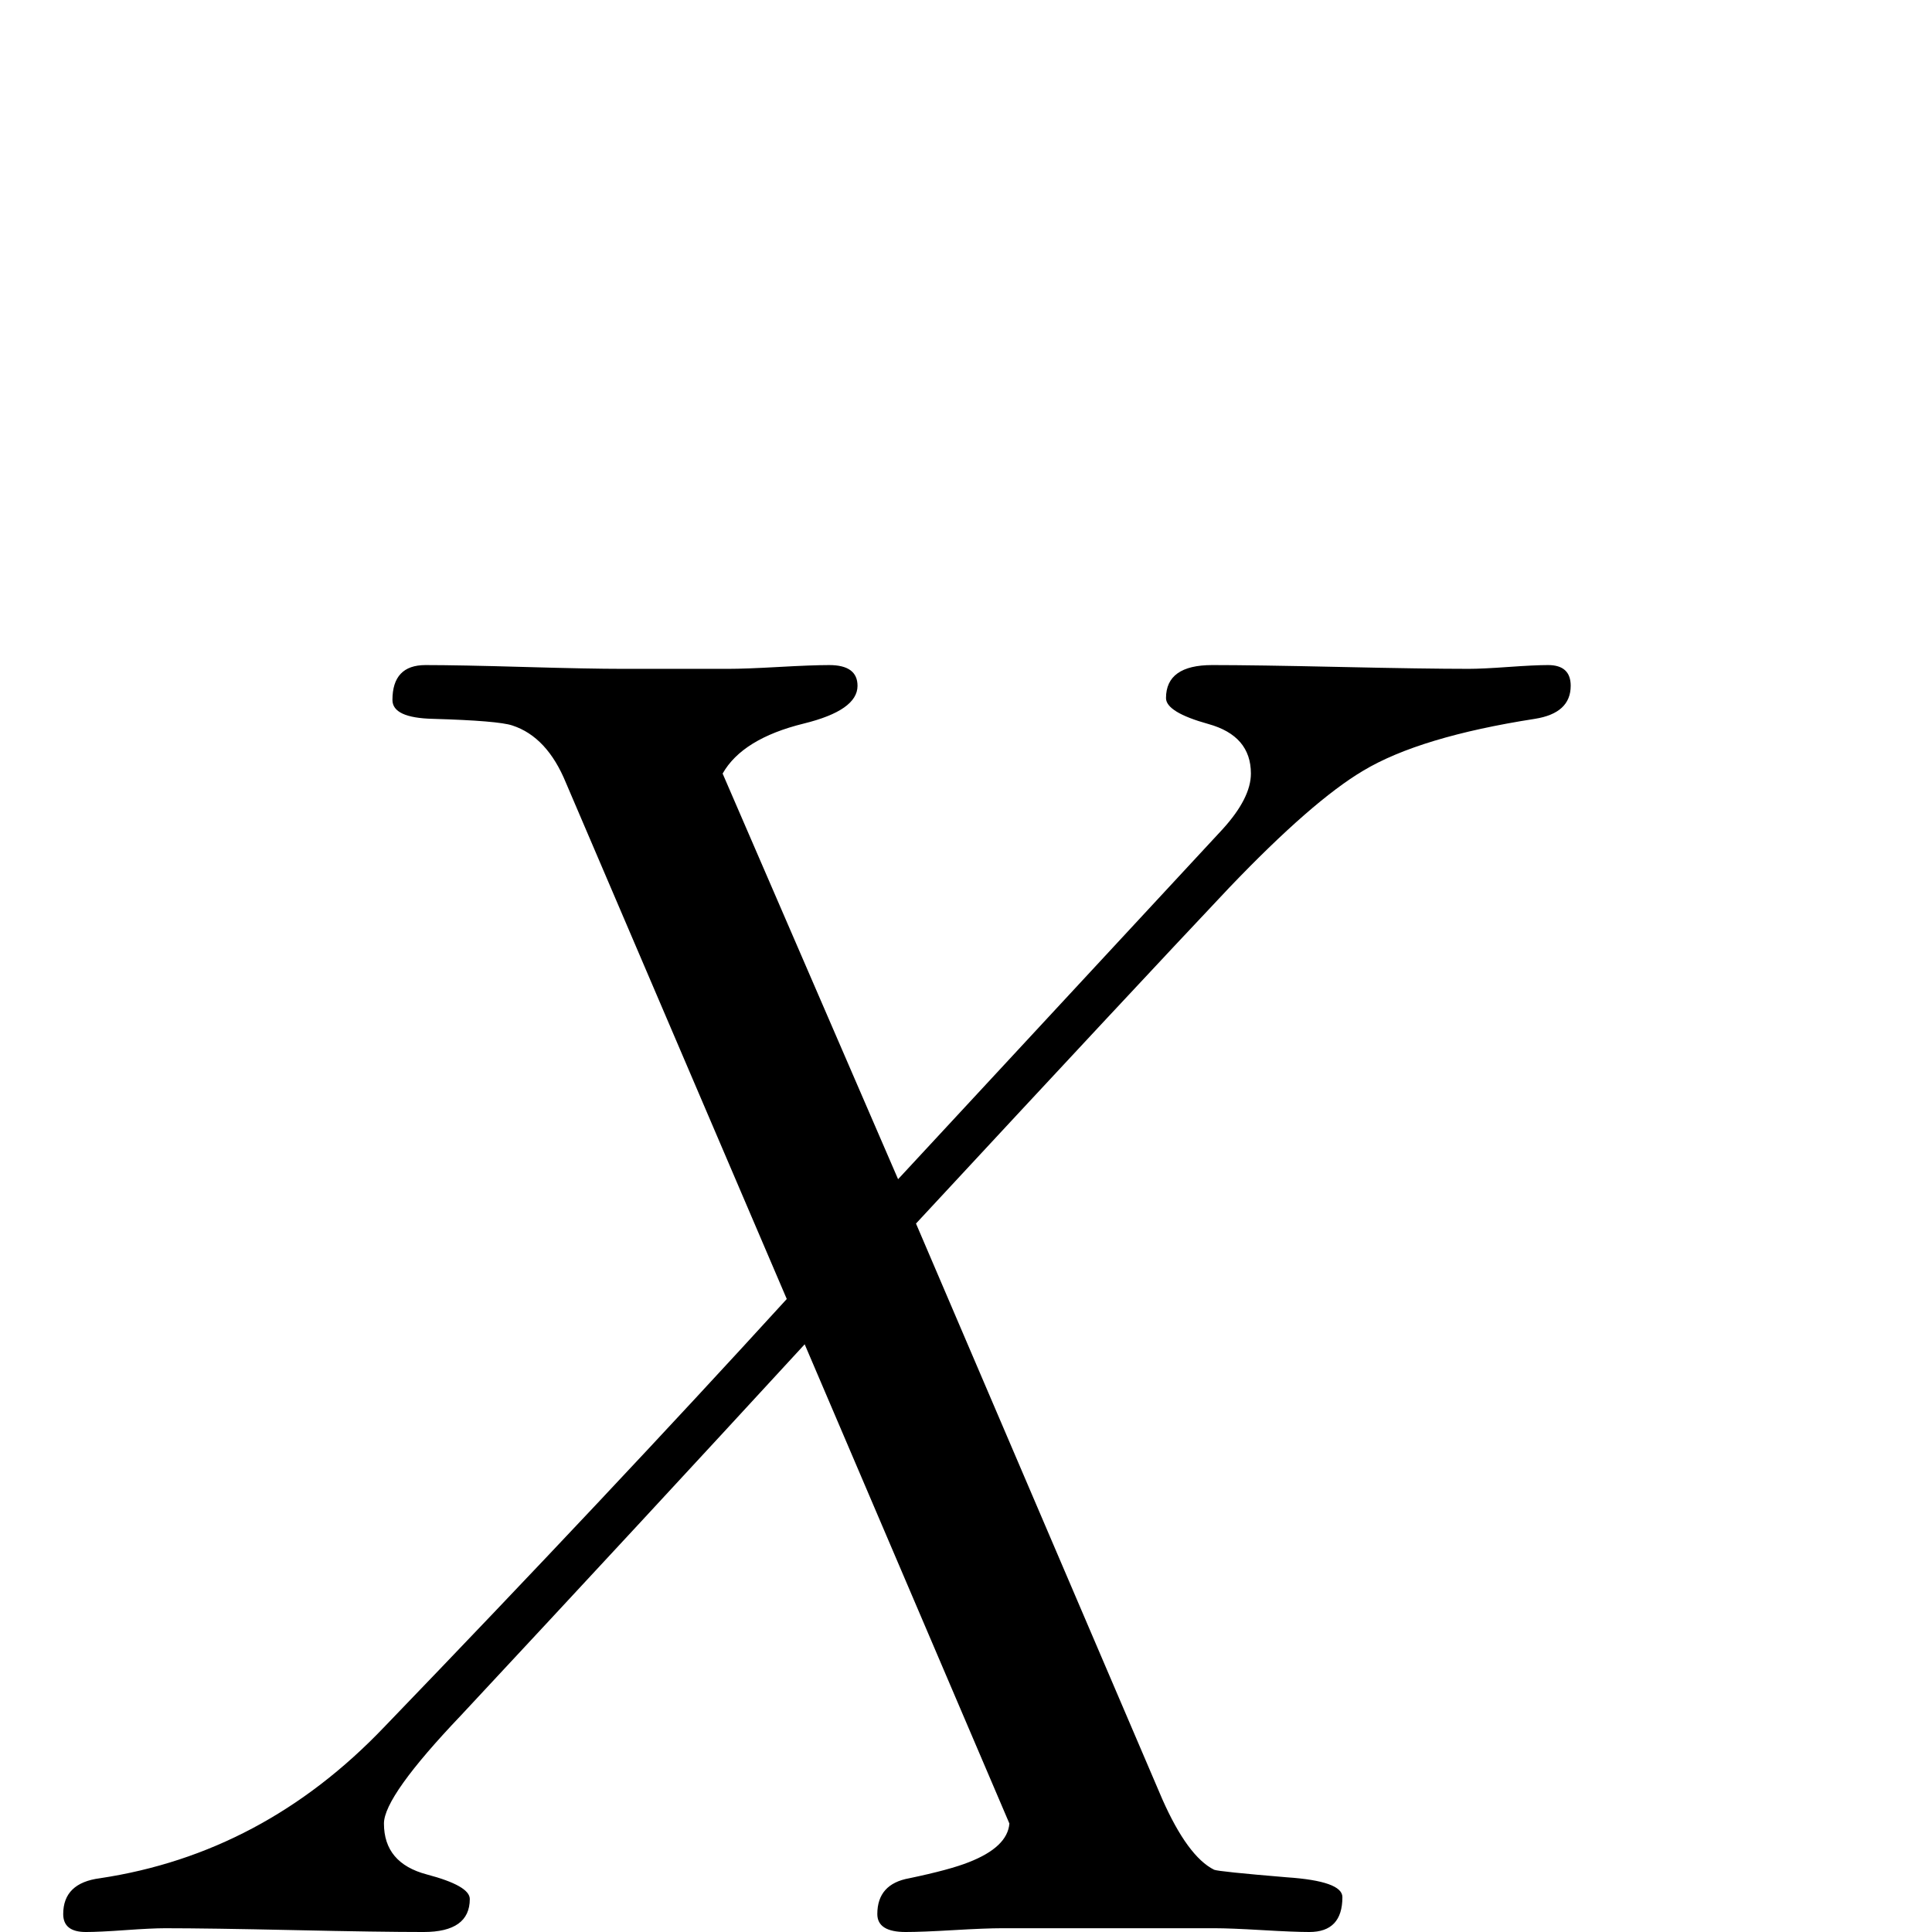 <?xml version="1.0" standalone="no"?>
<!DOCTYPE svg PUBLIC "-//W3C//DTD SVG 1.1//EN" "http://www.w3.org/Graphics/SVG/1.1/DTD/svg11.dtd" >
<svg viewBox="0 -442 2048 2048">
  <g transform="matrix(1 0 0 -1 0 1606)">
   <path fill="currentColor"
d="M1665 1321q0 -29 -38 -35q-122 -19 -182 -55q-54 -32 -142 -124q-101 -107 -332 -356l261 -610q27 -61 55 -75q5 -2 77 -8q59 -4 59 -21q0 -37 -35 -37q-16 0 -50 2t-50 2h-226q-17 0 -51 -2t-51 -2q-30 0 -30 19q0 32 34 38q43 9 63 17q41 16 43 41q-9 21 -217 508
q-172 -187 -364 -393q-82 -86 -82 -115q0 -42 45.5 -54t45.5 -26q0 -35 -49 -35q-46 0 -137 2t-137 2q-14 0 -42 -2t-42 -2q-24 0 -24 19q0 33 39 38q173 26 301 160q239 248 427 454l-234 547q-20 49 -57 61q-15 5 -84 7q-43 1 -43 20q0 37 35 37t104.5 -2t104.5 -2h112
q18 0 53.5 2t53.5 2q30 0 30 -22q0 -26 -57 -40q-65 -16 -86 -53l186 -430l344 371q30 33 30 59q0 40 -45 52.5t-45 27.5q0 35 49 35q45 0 135.5 -2t136.5 -2q14 0 42 2t42 2q24 0 24 -22z" />
  </g>

</svg>
